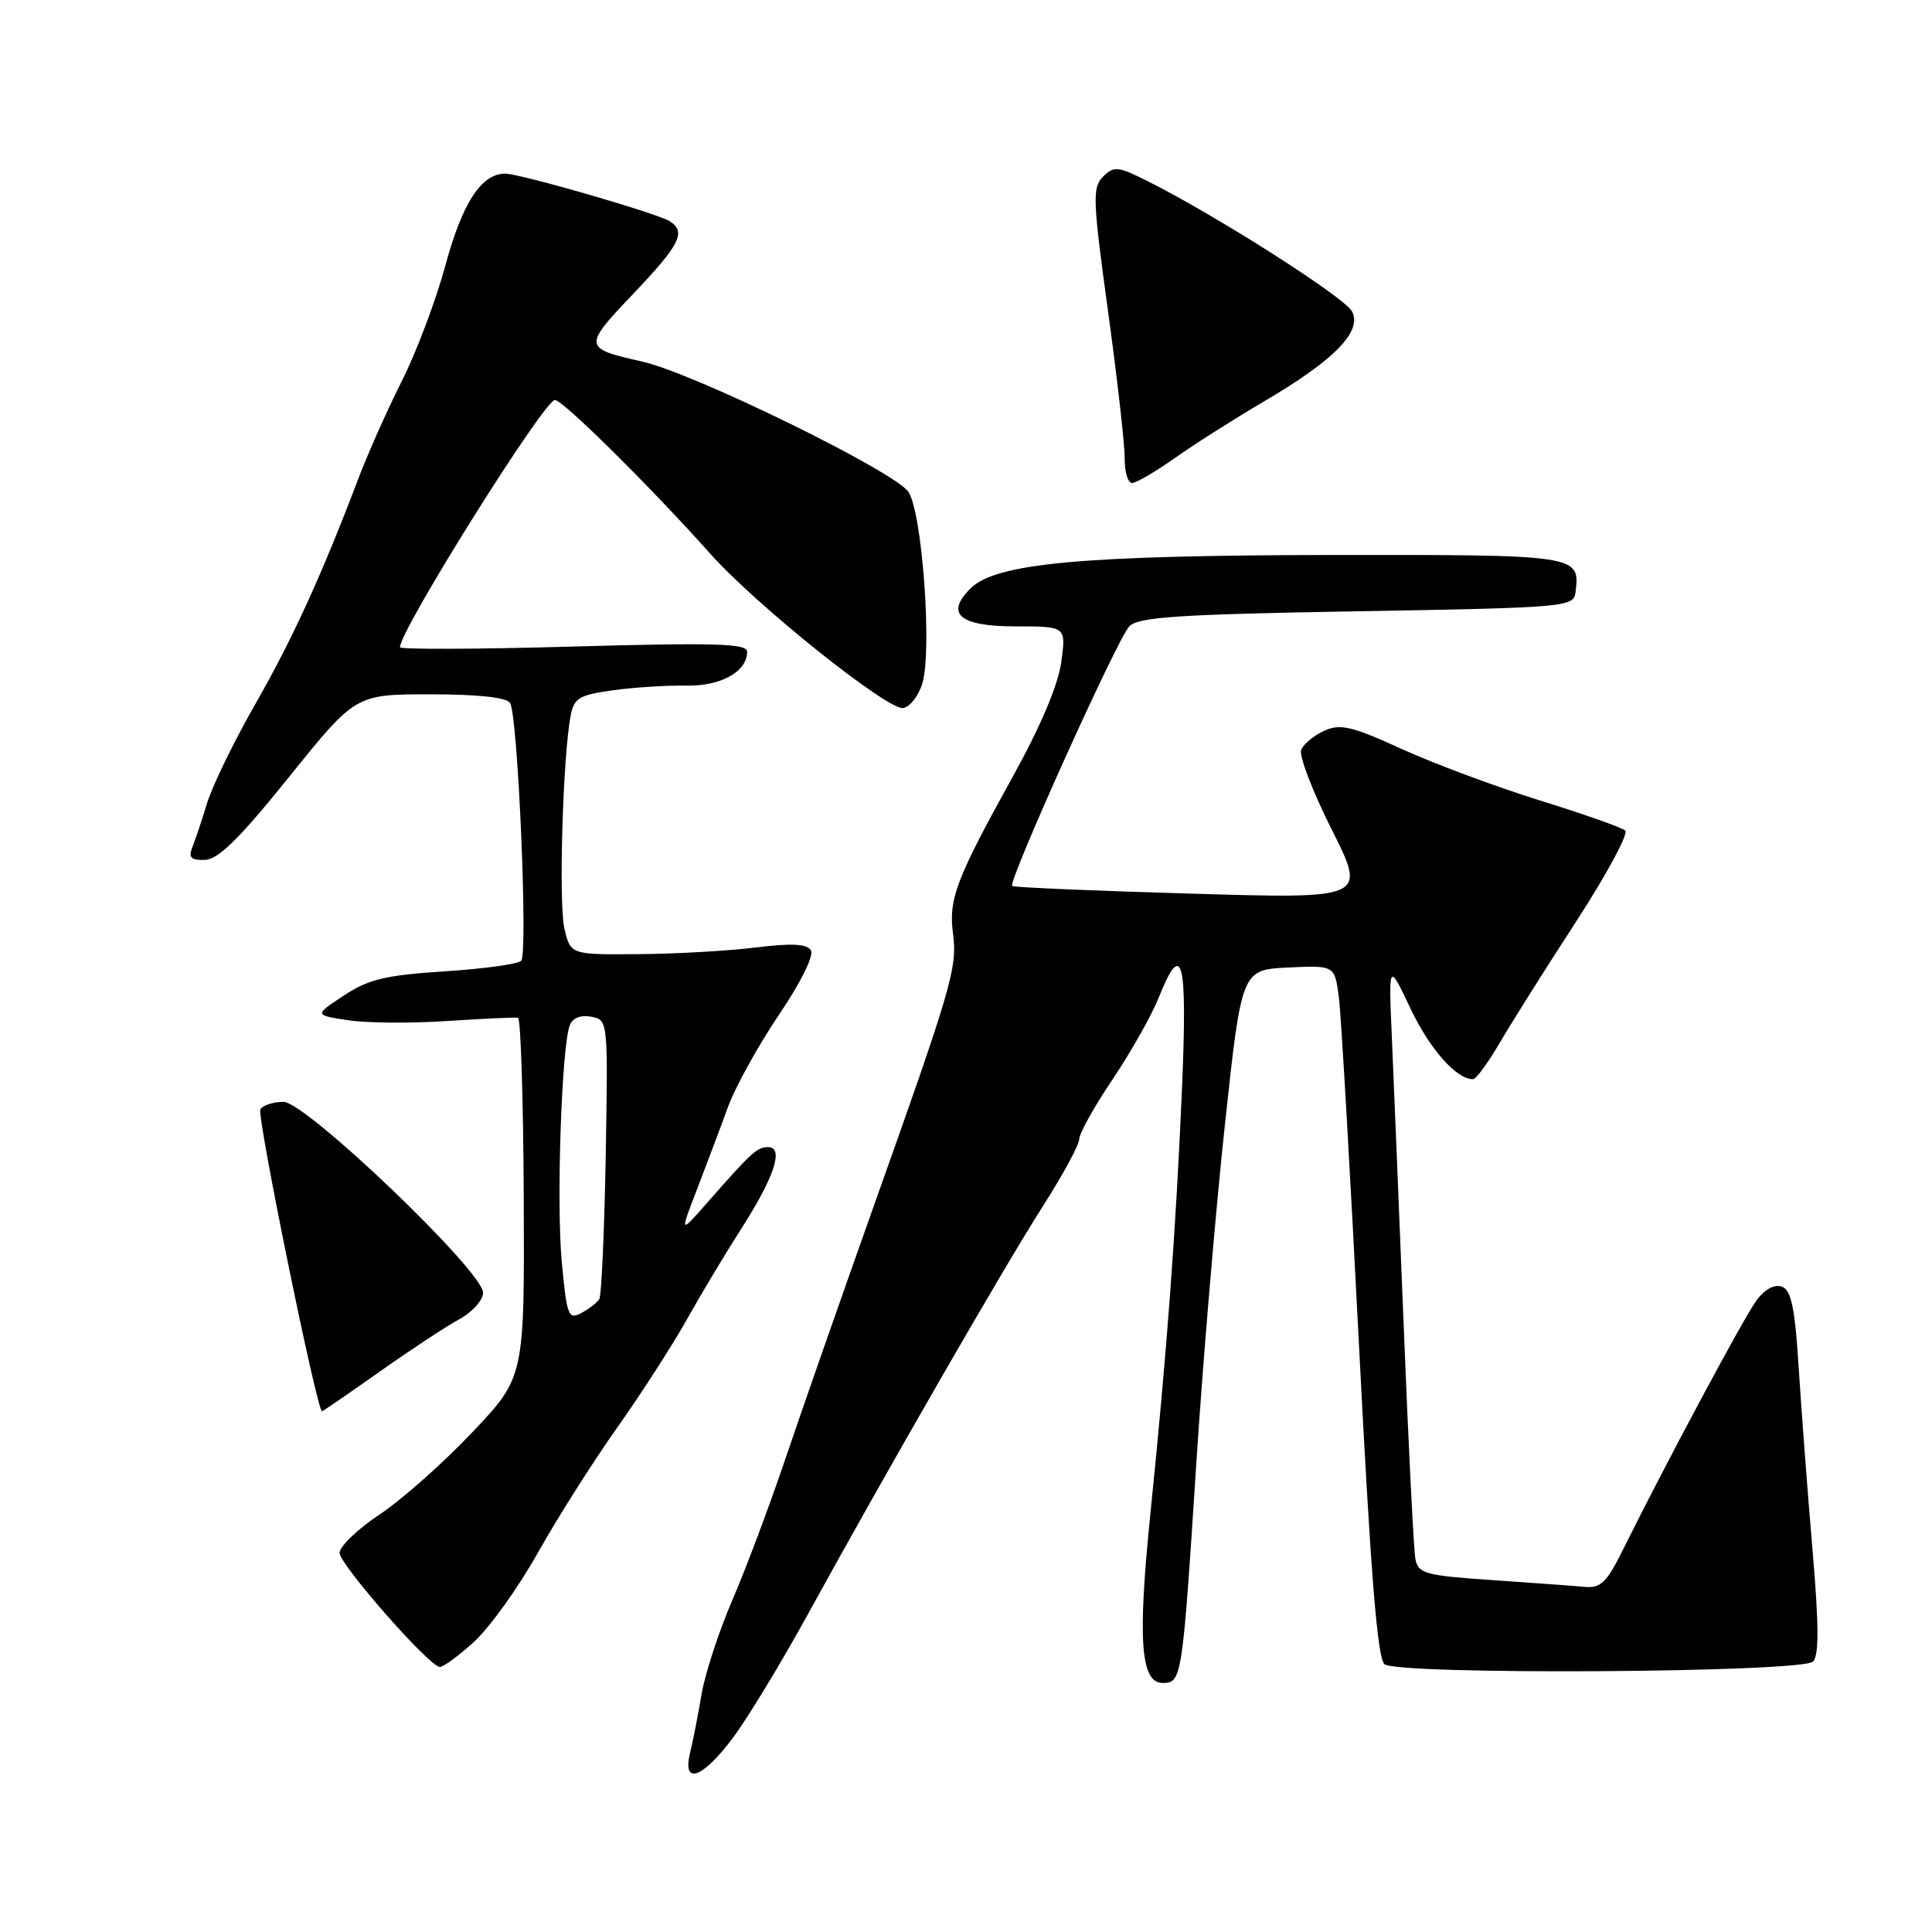 <?xml version="1.0" encoding="UTF-8" standalone="no"?>
<!DOCTYPE svg PUBLIC "-//W3C//DTD SVG 1.1//EN" "http://www.w3.org/Graphics/SVG/1.1/DTD/svg11.dtd" >
<svg xmlns="http://www.w3.org/2000/svg" xmlns:xlink="http://www.w3.org/1999/xlink" version="1.1" viewBox="0 0 256 256">
 <g >
 <path fill="currentColor"
d=" M 97.13 230.25 C 99.08 227.64 103.52 220.32 106.99 214.00 C 117.48 194.91 132.99 167.97 138.14 159.90 C 140.81 155.72 143.00 151.69 143.00 150.95 C 143.00 150.21 144.99 146.63 147.43 143.01 C 149.86 139.38 152.61 134.52 153.53 132.20 C 156.67 124.37 157.35 127.01 156.62 144.25 C 155.82 162.98 154.61 179.25 152.44 200.50 C 150.72 217.37 151.13 223.00 154.07 223.00 C 156.60 223.00 156.67 222.48 158.51 194.00 C 159.38 180.53 161.09 160.28 162.31 149.00 C 164.52 128.50 164.52 128.50 170.69 128.20 C 176.86 127.91 176.86 127.91 177.41 132.20 C 177.71 134.57 178.90 155.18 180.06 178.00 C 181.62 208.58 182.51 219.77 183.46 220.52 C 185.30 221.97 238.76 221.64 240.23 220.17 C 241.04 219.36 241.02 215.33 240.16 205.28 C 239.51 197.70 238.70 186.91 238.34 181.30 C 237.85 173.39 237.36 170.97 236.14 170.50 C 235.19 170.13 233.90 170.79 232.82 172.20 C 231.21 174.31 220.87 193.61 214.97 205.50 C 212.90 209.68 212.09 210.46 210.00 210.27 C 208.62 210.14 203.10 209.74 197.73 209.37 C 188.87 208.77 187.93 208.51 187.55 206.60 C 187.33 205.45 186.63 191.68 186.01 176.00 C 185.38 160.32 184.67 143.00 184.43 137.50 C 183.99 127.50 183.99 127.50 186.89 133.62 C 189.45 139.02 192.97 143.00 195.18 143.00 C 195.58 143.00 197.16 140.86 198.68 138.25 C 200.20 135.64 204.76 128.39 208.82 122.15 C 212.88 115.90 215.81 110.46 215.35 110.05 C 214.88 109.64 209.78 107.84 204.00 106.05 C 198.22 104.25 190.00 101.19 185.73 99.24 C 179.07 96.21 177.59 95.86 175.45 96.84 C 174.07 97.47 172.70 98.61 172.41 99.38 C 172.11 100.15 173.94 104.90 176.47 109.94 C 181.07 119.10 181.07 119.10 157.78 118.41 C 144.98 118.04 134.33 117.58 134.12 117.40 C 133.51 116.88 148.04 84.66 149.63 83.00 C 150.82 81.76 156.03 81.41 179.78 81.00 C 207.56 80.52 208.51 80.43 208.76 78.50 C 209.39 73.52 209.27 73.50 176.29 73.54 C 143.26 73.59 131.95 74.64 128.61 77.96 C 125.19 81.35 127.15 83.00 134.60 83.00 C 141.27 83.00 141.27 83.00 140.62 87.75 C 140.21 90.77 137.86 96.31 134.15 103.00 C 126.67 116.50 125.67 119.15 126.28 123.73 C 126.87 128.20 126.14 130.70 115.71 160.00 C 111.31 172.38 106.04 187.45 104.00 193.50 C 101.95 199.55 98.83 207.88 97.05 212.00 C 95.27 216.12 93.43 221.75 92.96 224.50 C 92.50 227.25 91.81 230.74 91.44 232.25 C 90.37 236.62 93.09 235.67 97.13 230.25 Z  M 62.77 217.59 C 64.84 215.72 68.68 210.37 71.29 205.71 C 73.91 201.05 78.63 193.61 81.78 189.17 C 84.92 184.73 89.08 178.29 91.00 174.86 C 92.92 171.43 96.18 166.00 98.23 162.80 C 102.61 155.97 103.92 152.00 101.78 152.00 C 100.31 152.00 99.62 152.63 93.59 159.50 C 90.08 163.50 90.08 163.50 92.39 157.50 C 93.66 154.20 95.50 149.33 96.46 146.68 C 97.43 144.03 100.46 138.55 103.20 134.49 C 106.09 130.22 107.88 126.61 107.45 125.92 C 106.92 125.06 104.89 124.96 100.11 125.55 C 96.47 126.00 89.47 126.40 84.54 126.43 C 75.59 126.50 75.59 126.50 74.78 123.00 C 74.01 119.62 74.58 100.27 75.61 94.84 C 76.06 92.48 76.73 92.09 81.27 91.46 C 84.10 91.07 88.44 90.80 90.92 90.85 C 95.51 90.94 99.00 89.00 99.00 86.36 C 99.00 85.27 94.82 85.14 76.00 85.67 C 63.35 86.03 53.00 86.07 53.00 85.76 C 53.00 83.48 72.10 53.00 73.53 53.00 C 74.58 53.00 86.18 64.48 94.13 73.39 C 100.26 80.26 117.71 94.20 119.70 93.82 C 120.61 93.64 121.75 92.15 122.23 90.50 C 123.52 86.09 122.20 67.98 120.38 65.19 C 118.64 62.52 91.94 49.44 85.10 47.91 C 77.25 46.15 77.23 45.95 83.91 38.93 C 90.12 32.40 90.96 30.73 88.75 29.32 C 87.11 28.27 68.95 23.02 66.94 23.01 C 63.80 22.99 61.24 26.91 59.02 35.17 C 57.78 39.75 55.18 46.65 53.24 50.50 C 51.30 54.35 48.70 60.20 47.45 63.50 C 42.67 76.12 38.74 84.71 33.84 93.28 C 31.04 98.17 28.18 104.04 27.47 106.33 C 26.77 108.63 25.87 111.29 25.49 112.25 C 24.94 113.63 25.29 113.99 27.14 113.94 C 28.91 113.90 31.72 111.13 38.31 102.94 C 47.12 92.00 47.12 92.00 57.00 92.00 C 63.36 92.00 67.13 92.41 67.59 93.15 C 68.62 94.81 69.98 126.35 69.06 127.31 C 68.64 127.75 64.06 128.38 58.89 128.71 C 51.08 129.22 48.84 129.75 45.57 131.91 C 41.64 134.50 41.64 134.50 46.07 135.18 C 48.51 135.56 54.43 135.61 59.24 135.29 C 64.05 134.97 68.28 134.78 68.64 134.86 C 69.00 134.94 69.34 145.69 69.40 158.75 C 69.50 182.50 69.50 182.50 62.54 189.83 C 58.72 193.87 53.20 198.75 50.29 200.68 C 47.38 202.61 45.00 204.91 45.00 205.77 C 45.00 207.29 56.70 220.63 58.25 220.88 C 58.66 220.95 60.69 219.47 62.77 217.59 Z  M 50.31 181.75 C 54.40 178.86 59.15 175.73 60.87 174.80 C 62.59 173.86 64.00 172.28 64.01 171.30 C 64.03 168.47 40.53 146.00 37.56 146.00 C 36.22 146.00 34.84 146.45 34.50 146.99 C 34.00 147.81 42.00 187.00 42.67 187.00 C 42.78 187.00 46.22 184.64 50.31 181.75 Z  M 155.75 60.64 C 158.36 58.80 163.68 55.42 167.57 53.14 C 176.86 47.68 180.55 43.89 179.14 41.25 C 178.13 39.38 161.20 28.58 152.12 24.03 C 148.13 22.02 147.60 21.97 146.16 23.41 C 144.73 24.84 144.79 26.43 146.82 41.24 C 148.05 50.18 149.04 58.96 149.03 60.75 C 149.01 62.54 149.45 64.00 150.00 64.00 C 150.55 64.00 153.13 62.49 155.75 60.64 Z  M 74.44 167.25 C 73.71 159.41 74.41 138.71 75.50 135.85 C 75.88 134.88 76.94 134.46 78.34 134.72 C 80.57 135.15 80.57 135.19 80.26 153.22 C 80.08 163.16 79.70 171.67 79.41 172.14 C 79.12 172.61 78.05 173.44 77.03 173.98 C 75.31 174.90 75.11 174.38 74.44 167.25 Z "/>
</g>
</svg>